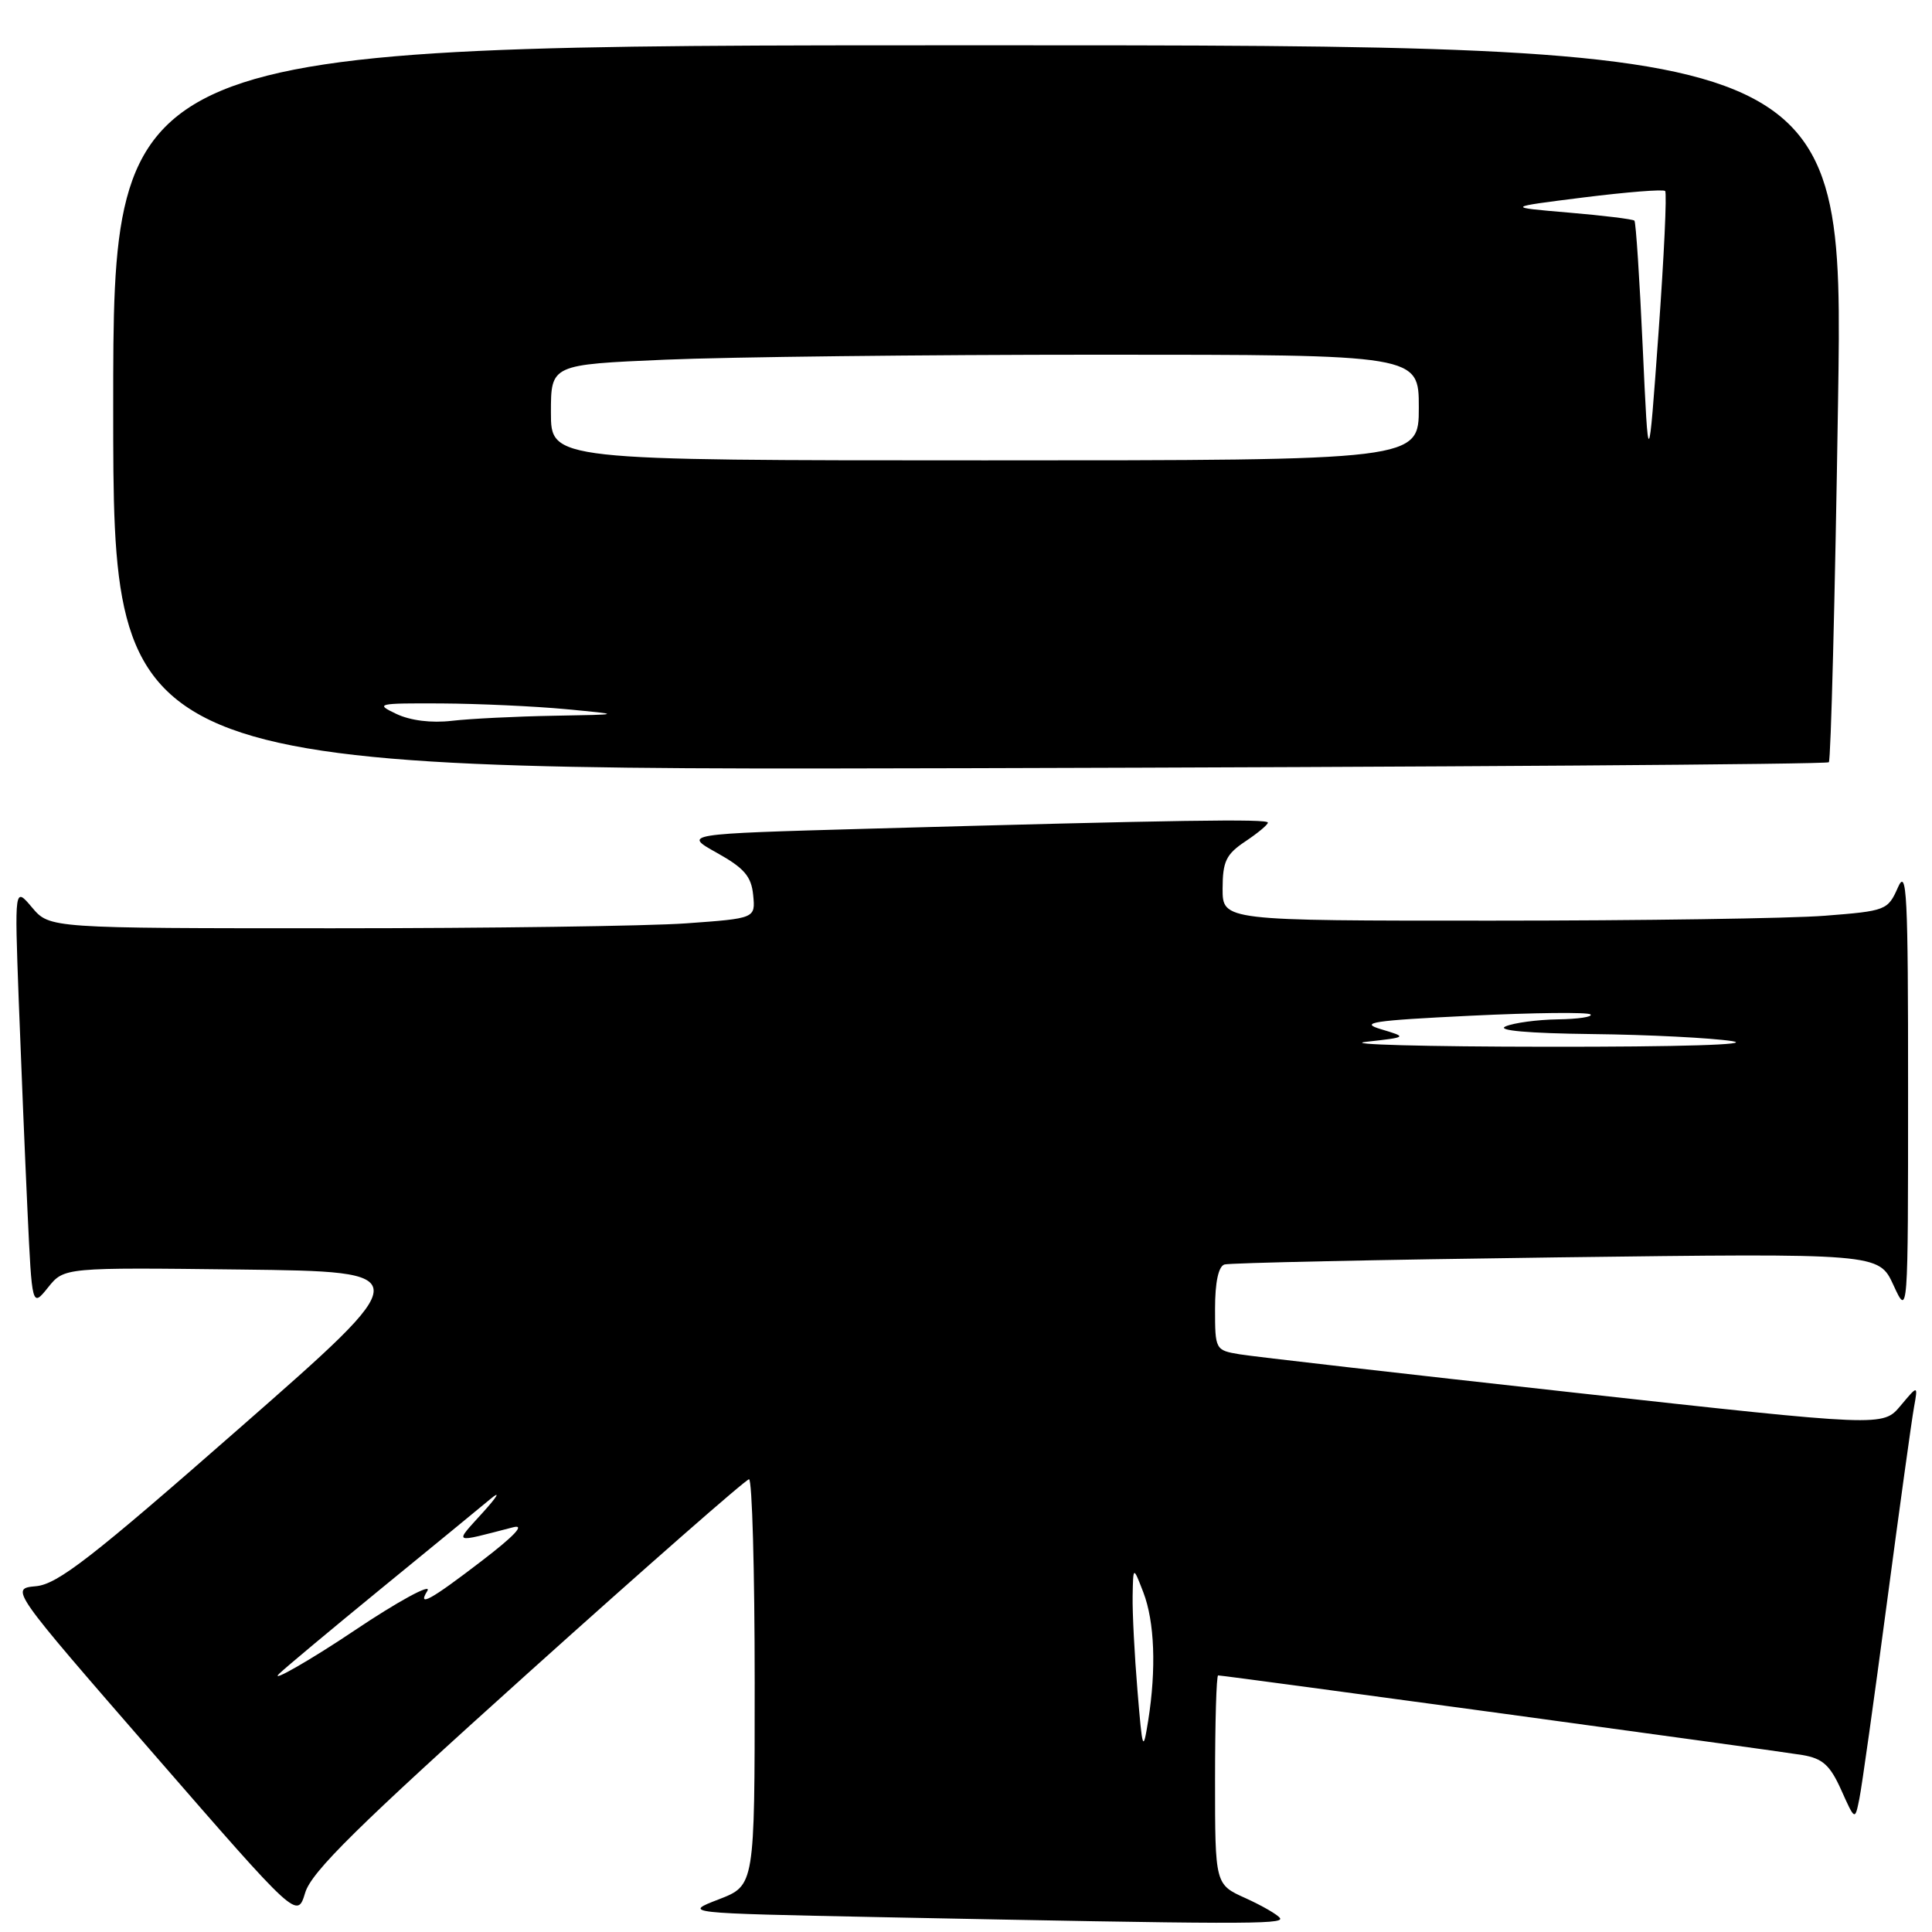 <?xml version="1.0" encoding="UTF-8" standalone="no"?>
<!DOCTYPE svg PUBLIC "-//W3C//DTD SVG 1.1//EN" "http://www.w3.org/Graphics/SVG/1.1/DTD/svg11.dtd" >
<svg xmlns="http://www.w3.org/2000/svg" xmlns:xlink="http://www.w3.org/1999/xlink" version="1.1" viewBox="0 0 256 256">
 <g >
 <path fill="currentColor"
d=" M 169.61 254.17 C 169.33 253.72 167.27 252.53 165.05 251.52 C 161.00 249.70 161.00 249.70 161.00 235.85 C 161.00 228.23 161.18 222.00 161.41 222.00 C 162.22 222.00 235.58 232.00 238.83 232.55 C 241.52 233.01 242.49 233.89 243.97 237.18 C 245.79 241.24 245.79 241.24 246.37 238.37 C 246.70 236.79 248.33 225.15 250.01 212.50 C 251.69 199.85 253.31 188.15 253.61 186.50 C 254.15 183.50 254.15 183.50 251.83 186.27 C 249.50 189.05 249.50 189.05 208.50 184.52 C 185.95 182.03 166.04 179.75 164.25 179.45 C 161.04 178.92 161.00 178.83 161.00 173.42 C 161.00 169.91 161.45 167.80 162.25 167.55 C 162.94 167.34 182.73 166.92 206.23 166.61 C 248.95 166.06 248.95 166.06 250.89 170.28 C 252.83 174.50 252.83 174.50 252.83 144.50 C 252.84 118.37 252.66 114.90 251.48 117.60 C 250.15 120.61 249.90 120.71 241.81 121.34 C 237.24 121.70 217.41 121.99 197.75 121.99 C 162.00 122.00 162.00 122.00 162.00 117.75 C 162.01 114.14 162.46 113.20 165.00 111.50 C 166.65 110.40 168.00 109.28 168.00 109.00 C 168.00 108.48 156.21 108.66 115.00 109.81 C 90.50 110.50 90.50 110.50 95.00 113.01 C 98.62 115.03 99.56 116.13 99.80 118.61 C 100.10 121.69 100.10 121.69 90.90 122.35 C 85.84 122.71 64.79 123.00 44.13 123.00 C 6.58 123.00 6.58 123.00 4.25 120.25 C 1.93 117.50 1.93 117.50 2.48 132.50 C 2.79 140.75 3.31 153.29 3.64 160.37 C 4.24 173.24 4.24 173.24 6.37 170.59 C 8.50 167.94 8.50 167.94 31.94 168.22 C 55.39 168.50 55.39 168.50 31.80 189.18 C 12.18 206.39 7.64 209.92 4.77 210.18 C 1.32 210.50 1.32 210.50 20.35 232.39 C 39.38 254.28 39.38 254.28 40.44 250.79 C 41.28 248.01 47.39 241.99 70.00 221.66 C 85.68 207.56 98.84 196.02 99.25 196.01 C 99.66 196.00 100.00 208.11 100.00 222.92 C 100.00 249.83 100.00 249.83 95.25 251.67 C 90.50 253.50 90.50 253.50 116.50 254.03 C 164.16 254.99 170.12 255.01 169.61 254.17 Z  M 242.33 101.00 C 242.60 100.72 243.15 79.24 243.55 53.25 C 244.29 6.00 244.29 6.00 129.64 6.00 C 15.00 6.00 15.00 6.00 15.00 54.04 C 15.00 102.08 15.00 102.08 128.42 101.79 C 190.80 101.63 242.06 101.28 242.33 101.00 Z  M 150.72 224.00 C 150.33 219.32 150.04 213.70 150.08 211.50 C 150.15 207.50 150.15 207.50 151.50 211.00 C 152.99 214.88 153.23 221.14 152.14 228.00 C 151.46 232.24 151.38 232.01 150.72 224.00 Z  M 37.00 221.77 C 37.83 220.97 43.90 215.90 50.50 210.50 C 57.10 205.11 63.62 199.76 65.00 198.61 C 66.38 197.46 65.93 198.26 64.00 200.39 C 60.16 204.64 59.83 204.48 68.00 202.37 C 69.63 201.95 68.17 203.51 63.79 206.86 C 57.06 212.02 55.25 213.02 56.62 210.81 C 57.31 209.69 52.70 212.20 47.00 216.03 C 41.37 219.82 35.60 223.14 37.00 221.77 Z  M 181.00 138.05 C 186.50 137.43 186.50 137.43 183.00 136.38 C 180.04 135.50 181.86 135.22 194.84 134.59 C 203.27 134.18 210.44 134.10 210.75 134.42 C 211.07 134.74 209.12 135.03 206.42 135.07 C 203.71 135.11 200.60 135.53 199.50 136.00 C 198.23 136.54 202.45 136.92 211.00 137.02 C 218.43 137.10 226.75 137.53 229.50 137.95 C 232.48 138.42 222.58 138.72 205.00 138.70 C 188.78 138.69 177.97 138.39 181.00 138.05 Z  M 52.50 94.59 C 49.66 93.24 49.99 93.17 58.50 93.21 C 63.45 93.24 70.88 93.58 75.00 93.97 C 82.50 94.68 82.50 94.68 73.39 94.84 C 68.38 94.93 62.30 95.23 59.89 95.51 C 57.16 95.83 54.37 95.48 52.50 94.59 Z  M 217.67 46.04 C 217.26 36.99 216.76 29.43 216.57 29.24 C 216.38 29.04 212.46 28.56 207.86 28.17 C 199.50 27.46 199.50 27.46 209.85 26.16 C 215.54 25.45 220.40 25.06 220.64 25.31 C 220.89 25.56 220.49 34.03 219.76 44.13 C 218.43 62.50 218.43 62.50 217.67 46.04 Z  M 73.00 54.66 C 73.00 48.31 73.00 48.31 88.16 47.66 C 96.50 47.30 122.37 47.00 145.66 47.00 C 188.00 47.00 188.00 47.00 188.00 54.00 C 188.00 61.00 188.00 61.00 130.50 61.00 C 73.00 61.00 73.00 61.00 73.00 54.66 Z "/>
</g>
</svg>